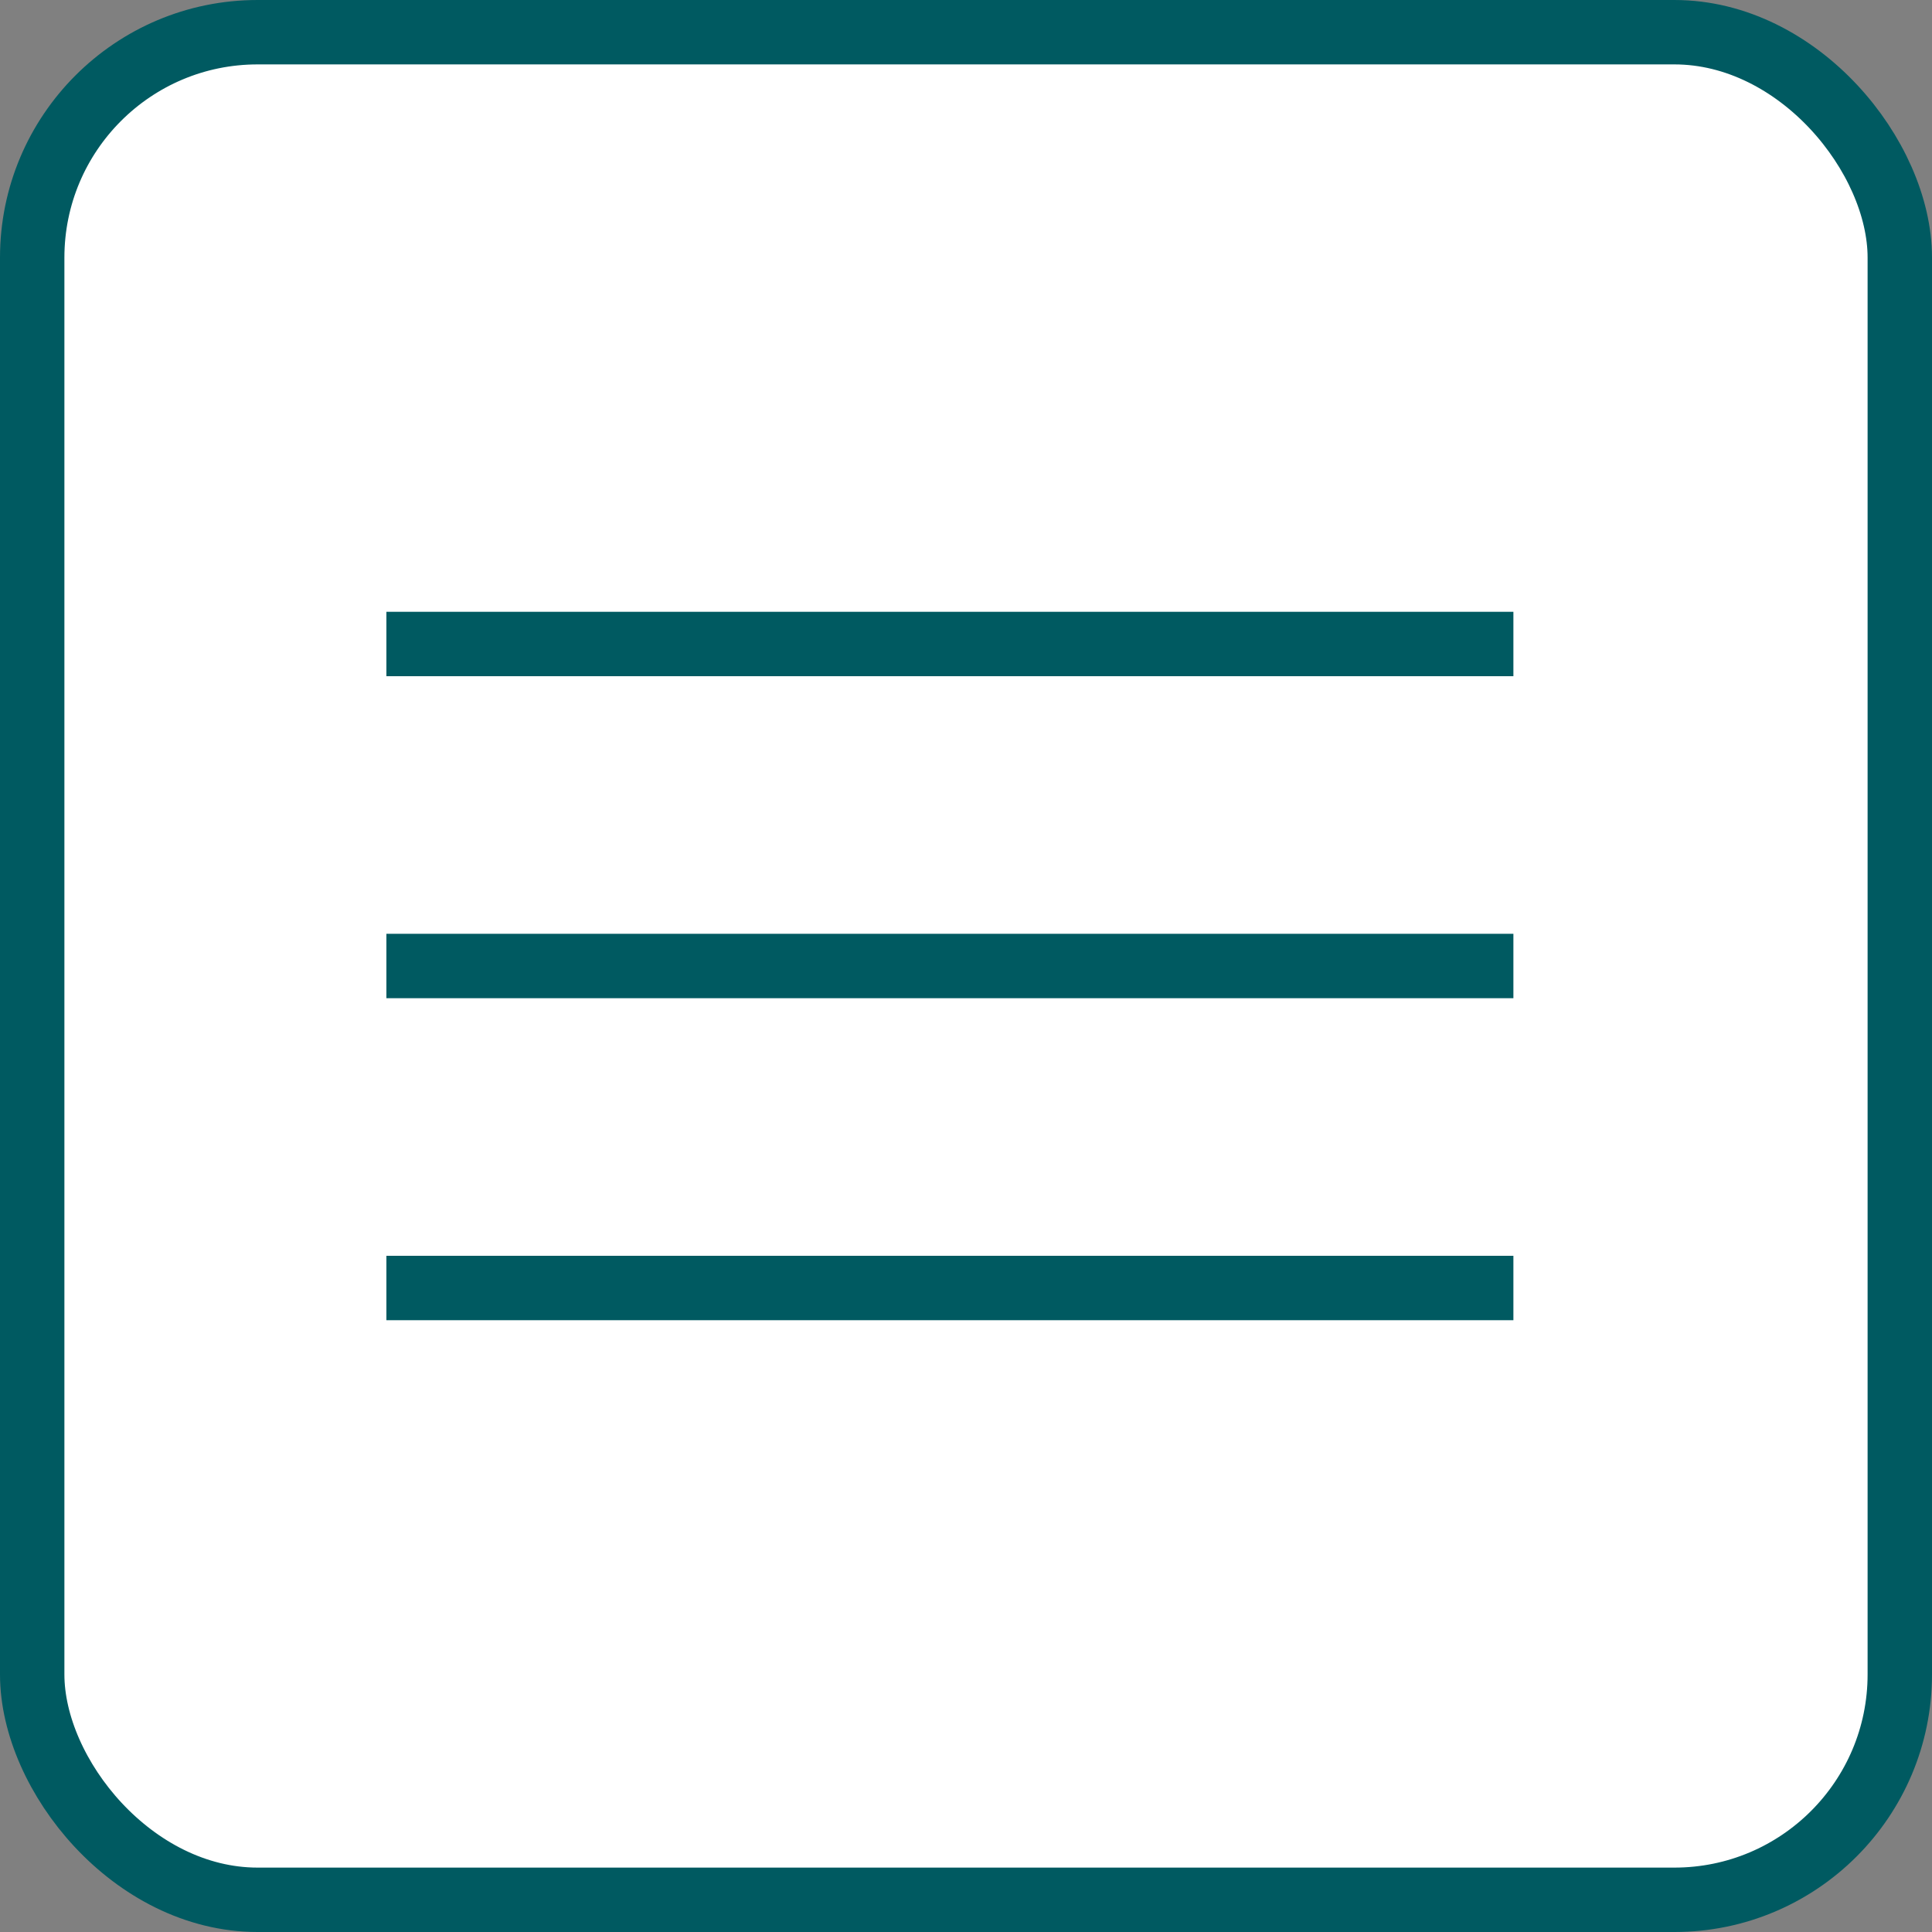 <svg width="60" height="60" viewBox="0 0 60 60" fill="none" xmlns="http://www.w3.org/2000/svg">
<rect x="0" y="0" width="60" height="60" fill="#808080" stroke="none"/>
<rect x="1" y="1" width="58" height="58" rx="7" fill="white" stroke="#005A61" stroke-width="2"/>
<line x1="12" y1="30" x2="47" y2="30" stroke="#005A61" stroke-width="2"/>
<line x1="12" y1="20" x2="47" y2="20" stroke="#005A61" stroke-width="2"/>
<line x1="12" y1="40" x2="47" y2="40" stroke="#005A61" stroke-width="2"/>
</svg>
